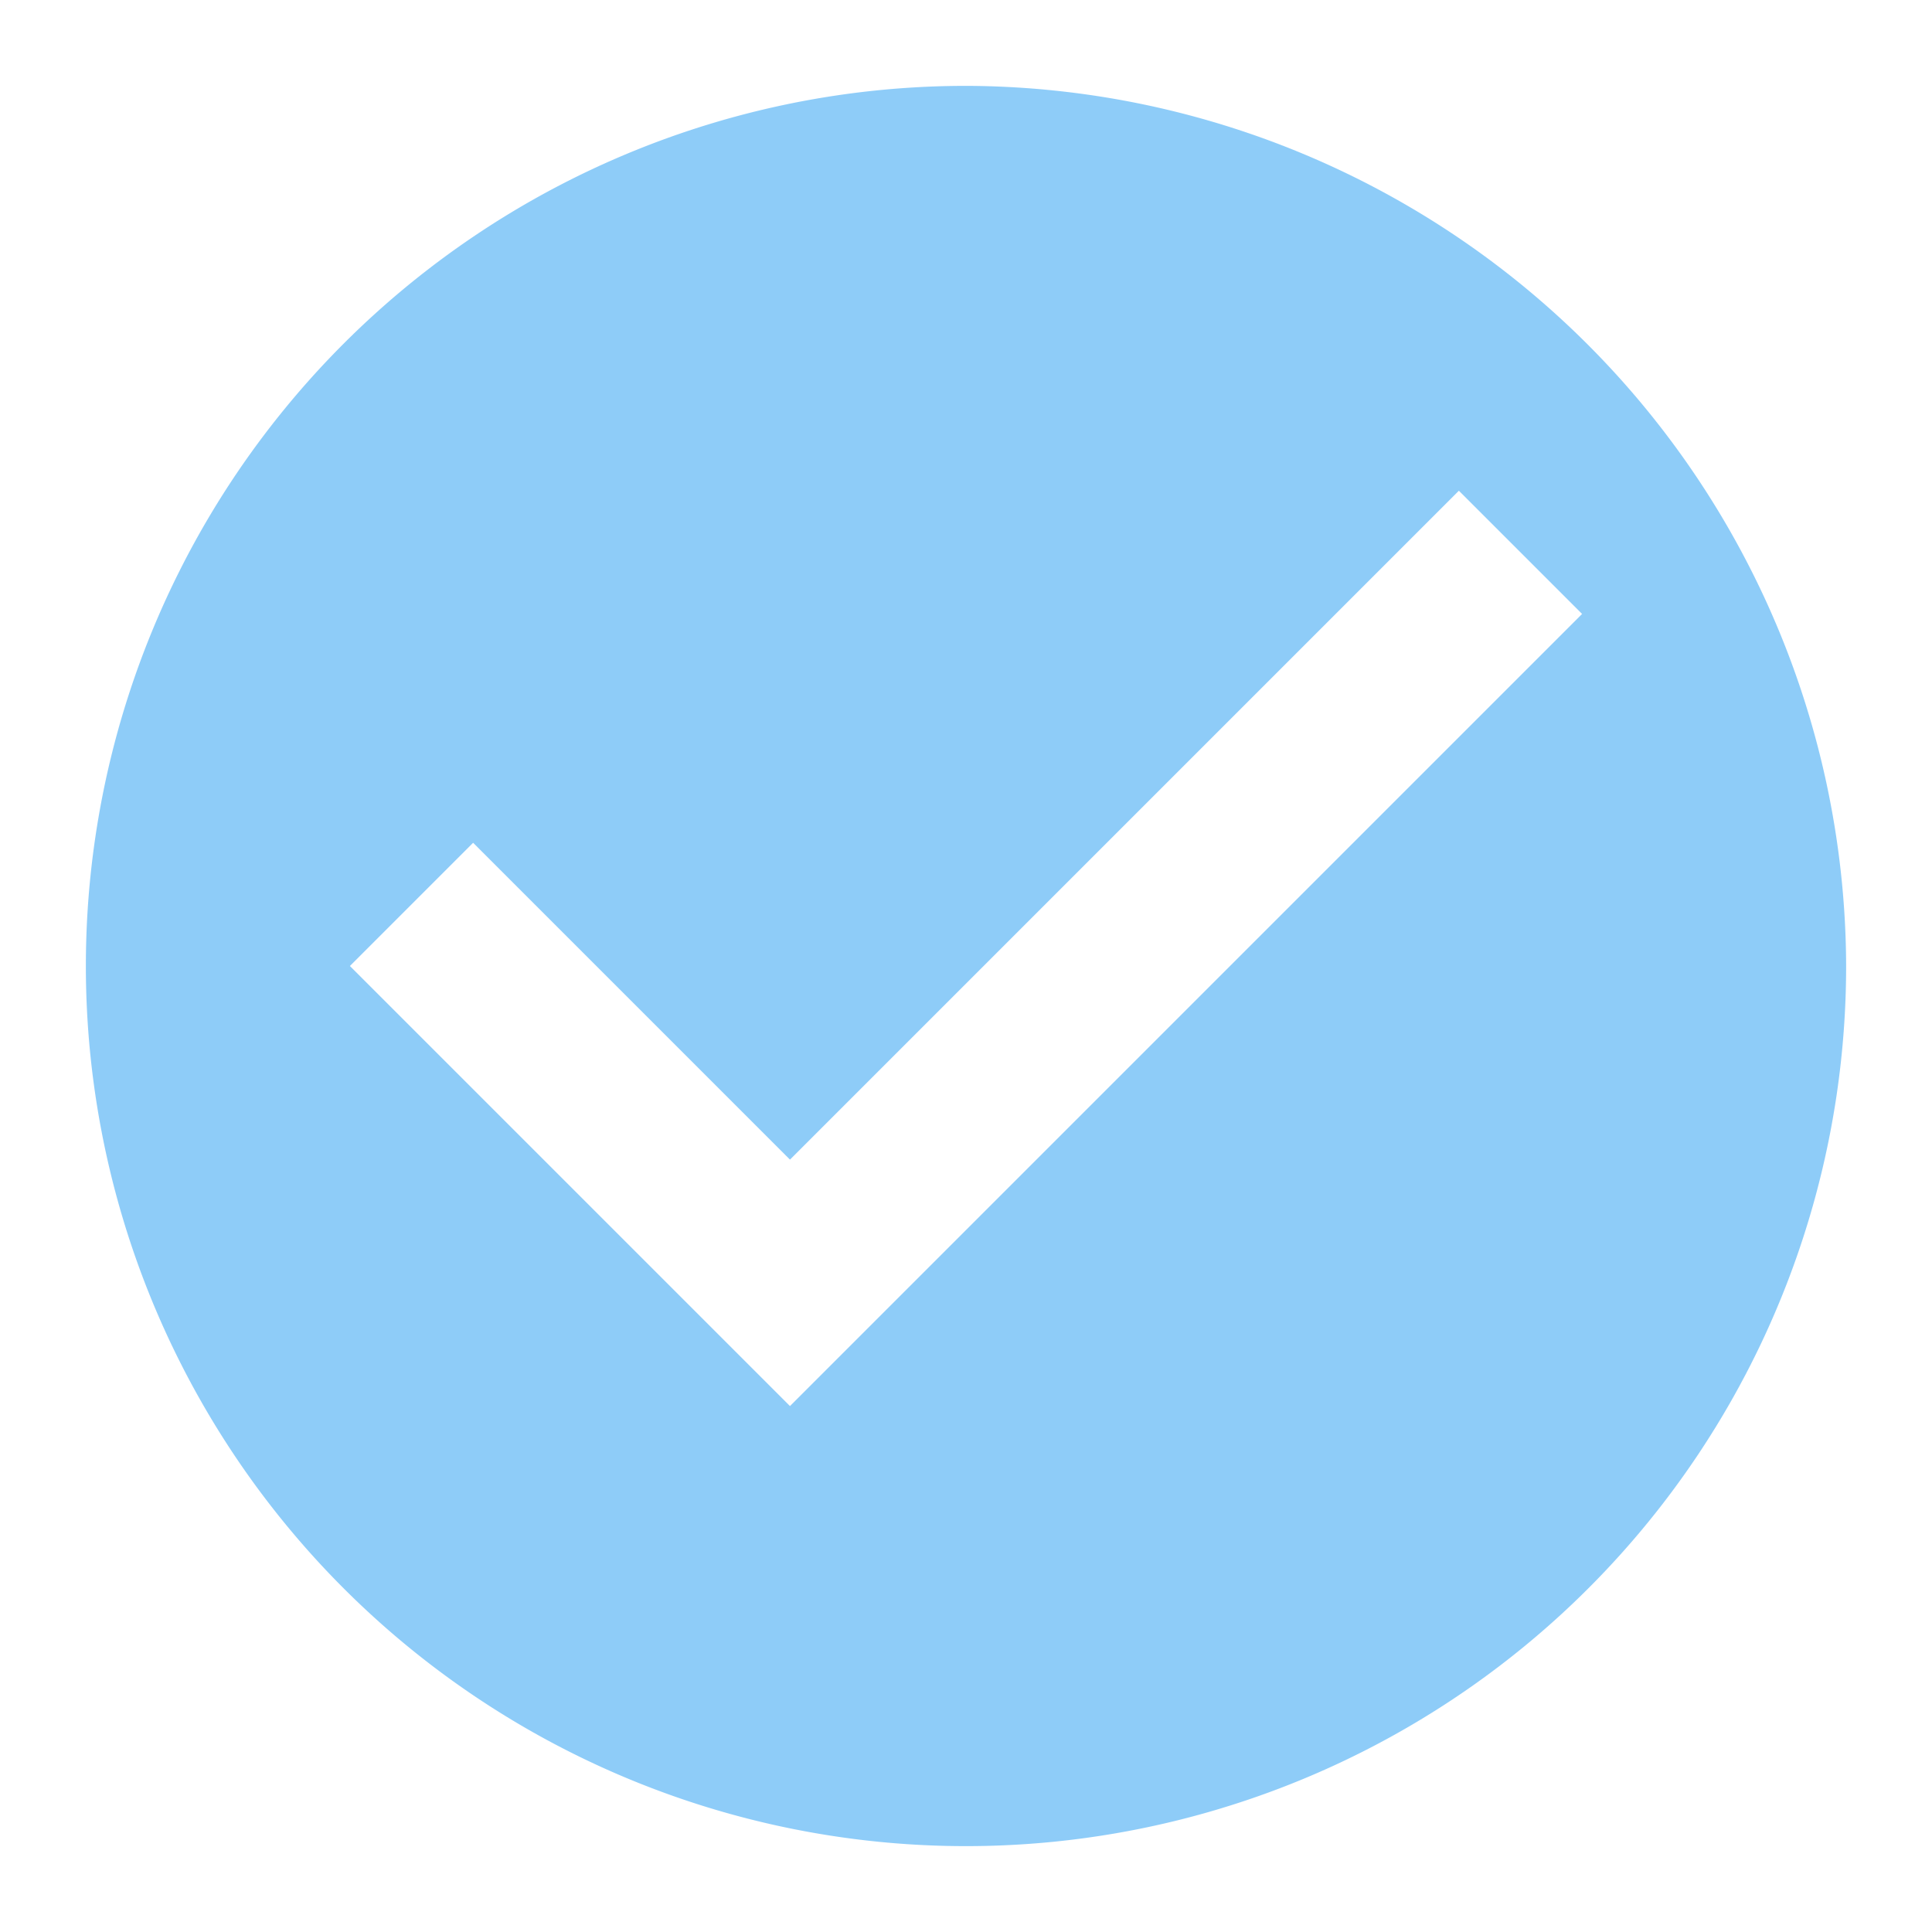 <svg xmlns="http://www.w3.org/2000/svg" xmlns:xlink="http://www.w3.org/1999/xlink" width="45" height="45" viewBox="0 0 45 45">
  <defs>
    <clipPath id="clip-path">
      <rect width="45" height="45" fill="none"/>
    </clipPath>
  </defs>
  <g id="check-c" opacity="0.5" clip-path="url(#clip-path)">
    <rect id="Box" fill="none"/>
    <path id="Icon_Check_Circle_Purple" data-name="Icon / Check Circle / Purple" d="M16.4,30.75,6.15,20.5l2.87-2.87,7.38,7.38L31.98,9.43l2.87,2.87ZM20.5,0A20.5,20.5,0,1,0,41,20.5,20.56,20.56,0,0,0,20.5,0Z" transform="translate(2 2)" fill="#1e9af2"/>
  </g>
</svg>
